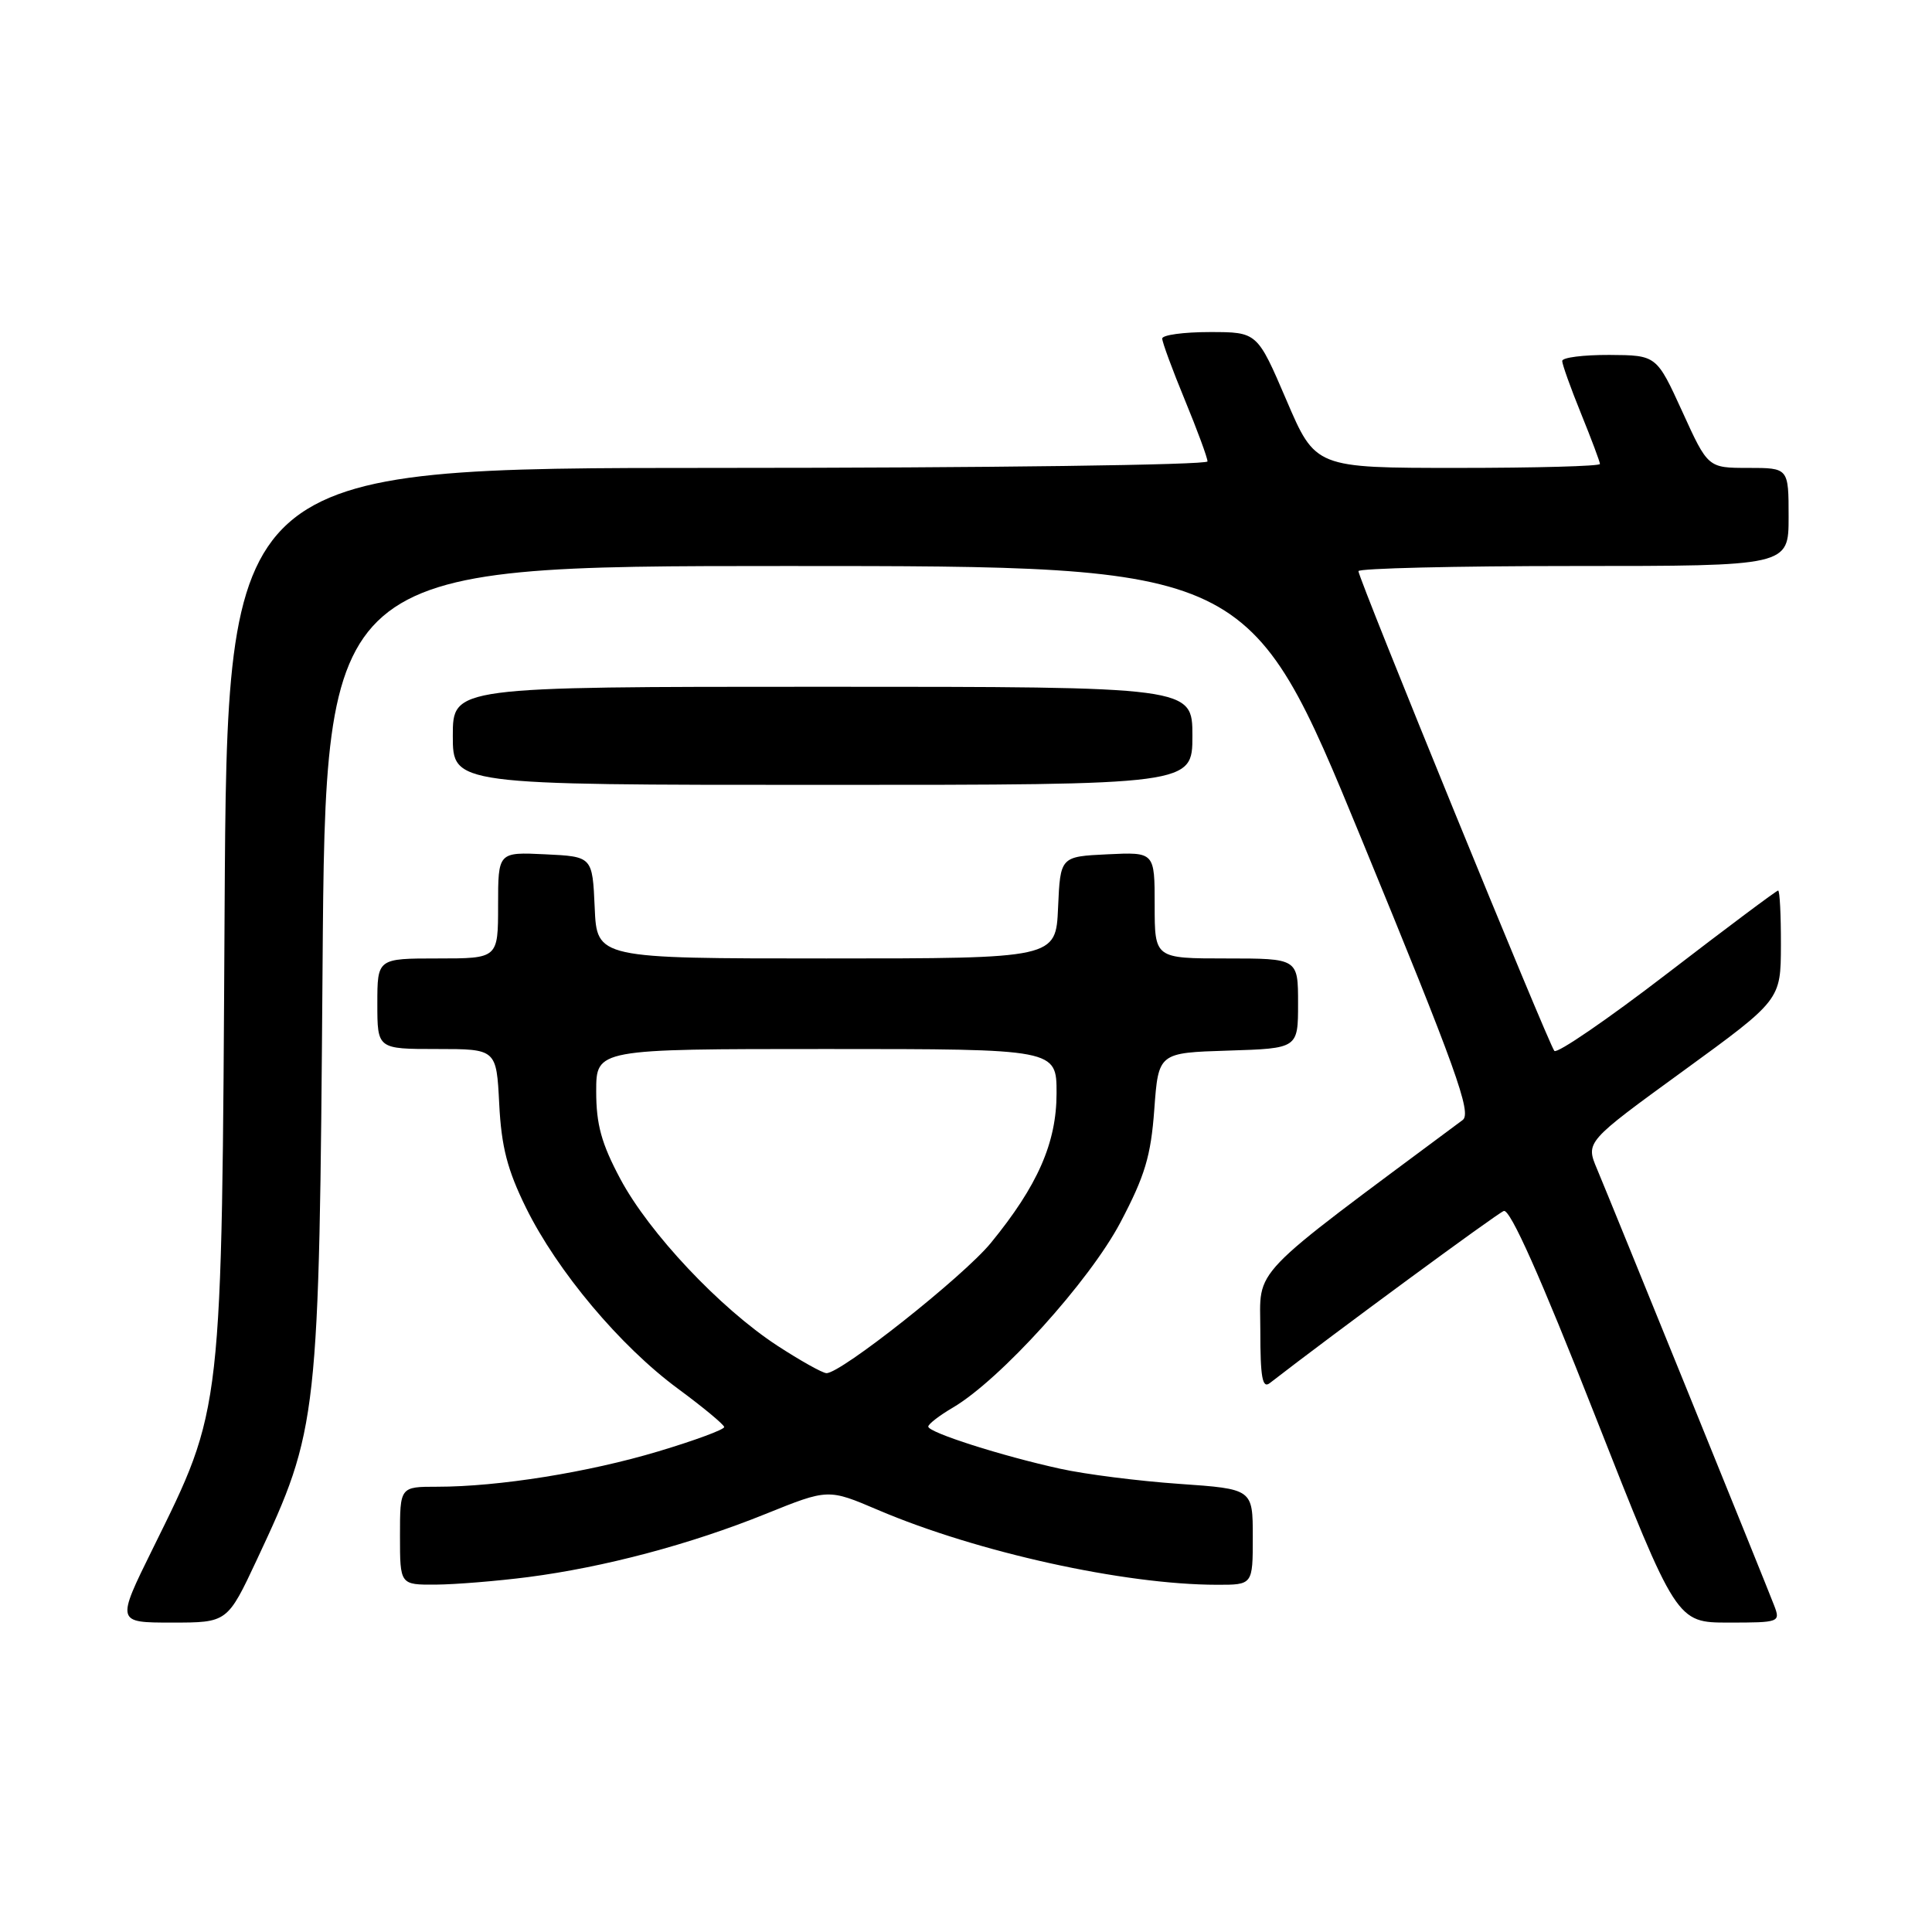 <?xml version="1.0" encoding="UTF-8" standalone="no"?>
<!DOCTYPE svg PUBLIC "-//W3C//DTD SVG 1.1//EN" "http://www.w3.org/Graphics/SVG/1.1/DTD/svg11.dtd" >
<svg xmlns="http://www.w3.org/2000/svg" xmlns:xlink="http://www.w3.org/1999/xlink" version="1.1" viewBox="0 0 256 256">
 <g >
 <path fill="currentColor"
d=" M 34.05 206.64 C 42.19 189.26 42.29 188.33 42.74 128.25 C 43.14 75.00 43.14 75.00 104.34 75.00 C 165.53 75.00 165.53 75.00 180.40 111.16 C 192.95 141.67 195.04 147.50 193.81 148.41 C 164.98 169.86 167.00 167.76 167.00 176.34 C 167.00 182.51 167.27 184.03 168.25 183.27 C 176.63 176.77 198.32 160.82 199.26 160.46 C 200.09 160.15 204.11 169.15 211.32 187.49 C 222.15 215.00 222.15 215.00 229.05 215.00 C 235.79 215.00 235.93 214.95 235.09 212.75 C 233.97 209.81 213.58 159.58 211.62 154.91 C 210.10 151.31 210.10 151.31 223.03 141.91 C 235.96 132.50 235.96 132.50 235.98 125.25 C 235.99 121.26 235.83 118.00 235.61 118.00 C 235.40 118.00 228.78 122.95 220.91 129.00 C 213.04 135.05 206.31 139.66 205.96 139.25 C 205.19 138.35 180.00 76.66 180.00 75.68 C 180.00 75.31 192.82 75.00 208.50 75.00 C 237.00 75.00 237.00 75.00 237.00 68.50 C 237.00 62.00 237.00 62.00 231.66 62.00 C 226.31 62.00 226.31 62.00 222.91 54.53 C 219.50 47.07 219.50 47.07 213.25 47.03 C 209.81 47.02 207.00 47.37 207.00 47.83 C 207.00 48.28 208.12 51.42 209.50 54.81 C 210.87 58.19 212.00 61.19 212.00 61.48 C 212.00 61.77 203.52 62.00 193.15 62.00 C 174.30 62.00 174.30 62.00 170.45 53.00 C 166.59 44.00 166.59 44.00 160.30 44.00 C 156.83 44.00 154.00 44.39 154.00 44.86 C 154.00 45.34 155.35 49.00 157.00 53.00 C 158.65 57.00 160.00 60.66 160.00 61.14 C 160.00 61.61 130.78 62.00 95.05 62.00 C 30.10 62.00 30.10 62.00 29.76 120.75 C 29.38 187.86 29.55 186.33 20.22 205.25 C 15.41 215.00 15.41 215.00 22.77 215.00 C 30.13 215.00 30.13 215.00 34.05 206.64 Z  M 70.00 208.97 C 80.08 207.66 91.43 204.65 101.46 200.60 C 109.74 197.26 109.74 197.26 116.37 200.09 C 129.48 205.68 148.96 209.98 161.25 209.99 C 166.00 210.00 166.00 210.00 166.00 203.65 C 166.00 197.30 166.00 197.30 156.25 196.62 C 150.89 196.25 143.80 195.35 140.50 194.62 C 132.77 192.93 123.00 189.81 123.00 189.03 C 123.00 188.70 124.46 187.57 126.25 186.52 C 132.52 182.84 144.34 169.78 148.46 161.98 C 151.71 155.81 152.50 153.18 152.95 147.00 C 153.50 139.50 153.50 139.50 162.75 139.21 C 172.00 138.92 172.00 138.92 172.00 132.96 C 172.00 127.00 172.00 127.00 162.50 127.00 C 153.00 127.00 153.00 127.00 153.00 119.95 C 153.00 112.90 153.00 112.90 146.75 113.20 C 140.50 113.50 140.50 113.50 140.20 120.25 C 139.91 127.00 139.91 127.00 109.50 127.00 C 79.09 127.00 79.09 127.00 78.80 120.25 C 78.50 113.50 78.50 113.50 72.25 113.20 C 66.00 112.90 66.00 112.90 66.00 119.95 C 66.00 127.00 66.00 127.00 58.00 127.00 C 50.00 127.00 50.00 127.00 50.00 133.00 C 50.00 139.00 50.00 139.00 57.89 139.00 C 65.78 139.00 65.78 139.00 66.15 146.29 C 66.44 151.97 67.22 155.00 69.70 160.04 C 73.85 168.45 82.17 178.36 89.82 184.00 C 93.17 186.47 95.94 188.77 95.96 189.09 C 95.98 189.42 92.06 190.87 87.25 192.31 C 77.96 195.10 66.06 197.00 57.93 197.00 C 53.00 197.00 53.00 197.00 53.00 203.50 C 53.00 210.00 53.00 210.00 57.75 209.97 C 60.36 209.95 65.88 209.50 70.00 208.97 Z  M 158.00 97.50 C 158.00 91.00 158.00 91.00 109.00 91.00 C 60.00 91.00 60.00 91.00 60.00 97.50 C 60.00 104.00 60.00 104.00 109.00 104.00 C 158.00 104.00 158.00 104.00 158.00 97.50 Z  M 103.00 178.31 C 95.40 173.34 86.02 163.38 82.20 156.22 C 79.69 151.52 79.00 149.00 79.00 144.61 C 79.00 139.00 79.00 139.00 109.50 139.00 C 140.00 139.00 140.00 139.00 140.00 144.85 C 140.00 151.42 137.50 157.11 131.29 164.70 C 127.63 169.16 111.36 182.04 109.50 181.95 C 108.95 181.92 106.03 180.28 103.00 178.31 Z "/>
</g>
</svg>